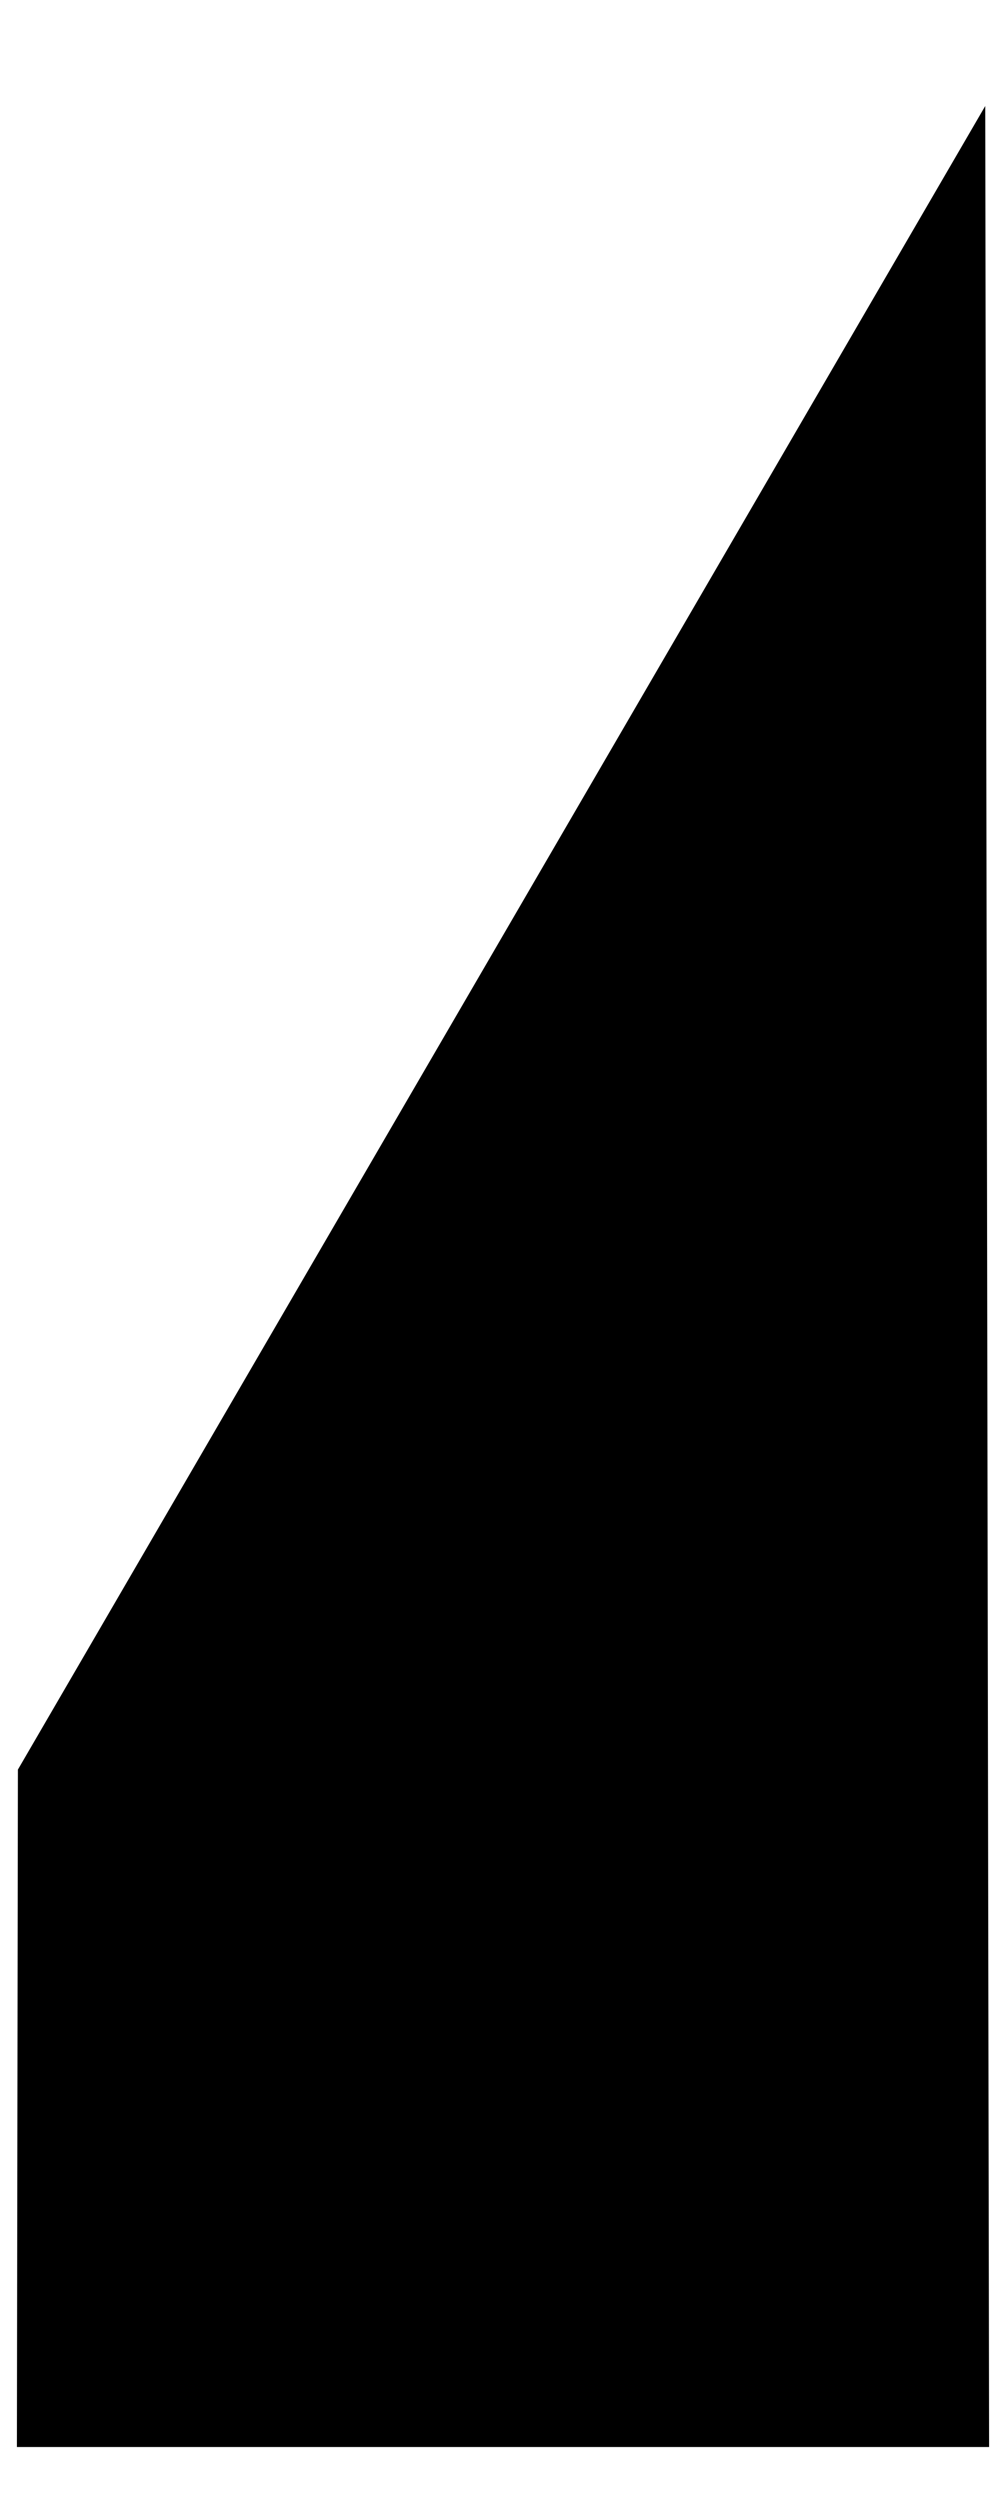 <?xml version="1.0" encoding="UTF-8" standalone="no"?>
<svg
   xmlns:dc="http://purl.org/dc/elements/1.1/"
   xmlns:cc="http://creativecommons.org/ns#"
   xmlns:rdf="http://www.w3.org/1999/02/22-rdf-syntax-ns#"
   xmlns:svg="http://www.w3.org/2000/svg"
   xmlns="http://www.w3.org/2000/svg"
   xmlns:sodipodi="http://sodipodi.sourceforge.net/DTD/sodipodi-0.dtd"
   xmlns:inkscape="http://www.inkscape.org/namespaces/inkscape"
   inkscape:version="1.0 (4035a4fb49, 2020-05-01)"
   sodipodi:docname="diademСлой 8.svg"
   viewBox="0 0 58 144"
   height="144"
   width="58"
   id="svg2"
   version="1.1">
  <defs
     id="defs6" />
  <sodipodi:namedview
     inkscape:current-layer="g10"
     inkscape:window-maximized="1"
     inkscape:window-y="-8"
     inkscape:window-x="-8"
     inkscape:cy="72.245259"
     inkscape:cx="-53.013144"
     inkscape:zoom="4.1738942"
     showgrid="false"
     id="namedview4"
     inkscape:window-height="1017"
     inkscape:window-width="1920"
     inkscape:pageshadow="2"
     inkscape:pageopacity="0"
     guidetolerance="10"
     gridtolerance="10"
     objecttolerance="10"
     borderopacity="1"
     bordercolor="#666666"
     pagecolor="#ffffff" />
  <g
     id="g10"
     inkscape:label="Image"
     inkscape:groupmode="layer">
    <path
       id="path14"
       d="M 56.55,140.476 H 1.45 L 1.507,102.059 56.331,7.861 Z"
       style="fill:#000000;stroke:#000000;stroke-width:0.95px;stroke-linecap:butt;stroke-linejoin:miter;stroke-opacity:1" />
  </g>
</svg>
